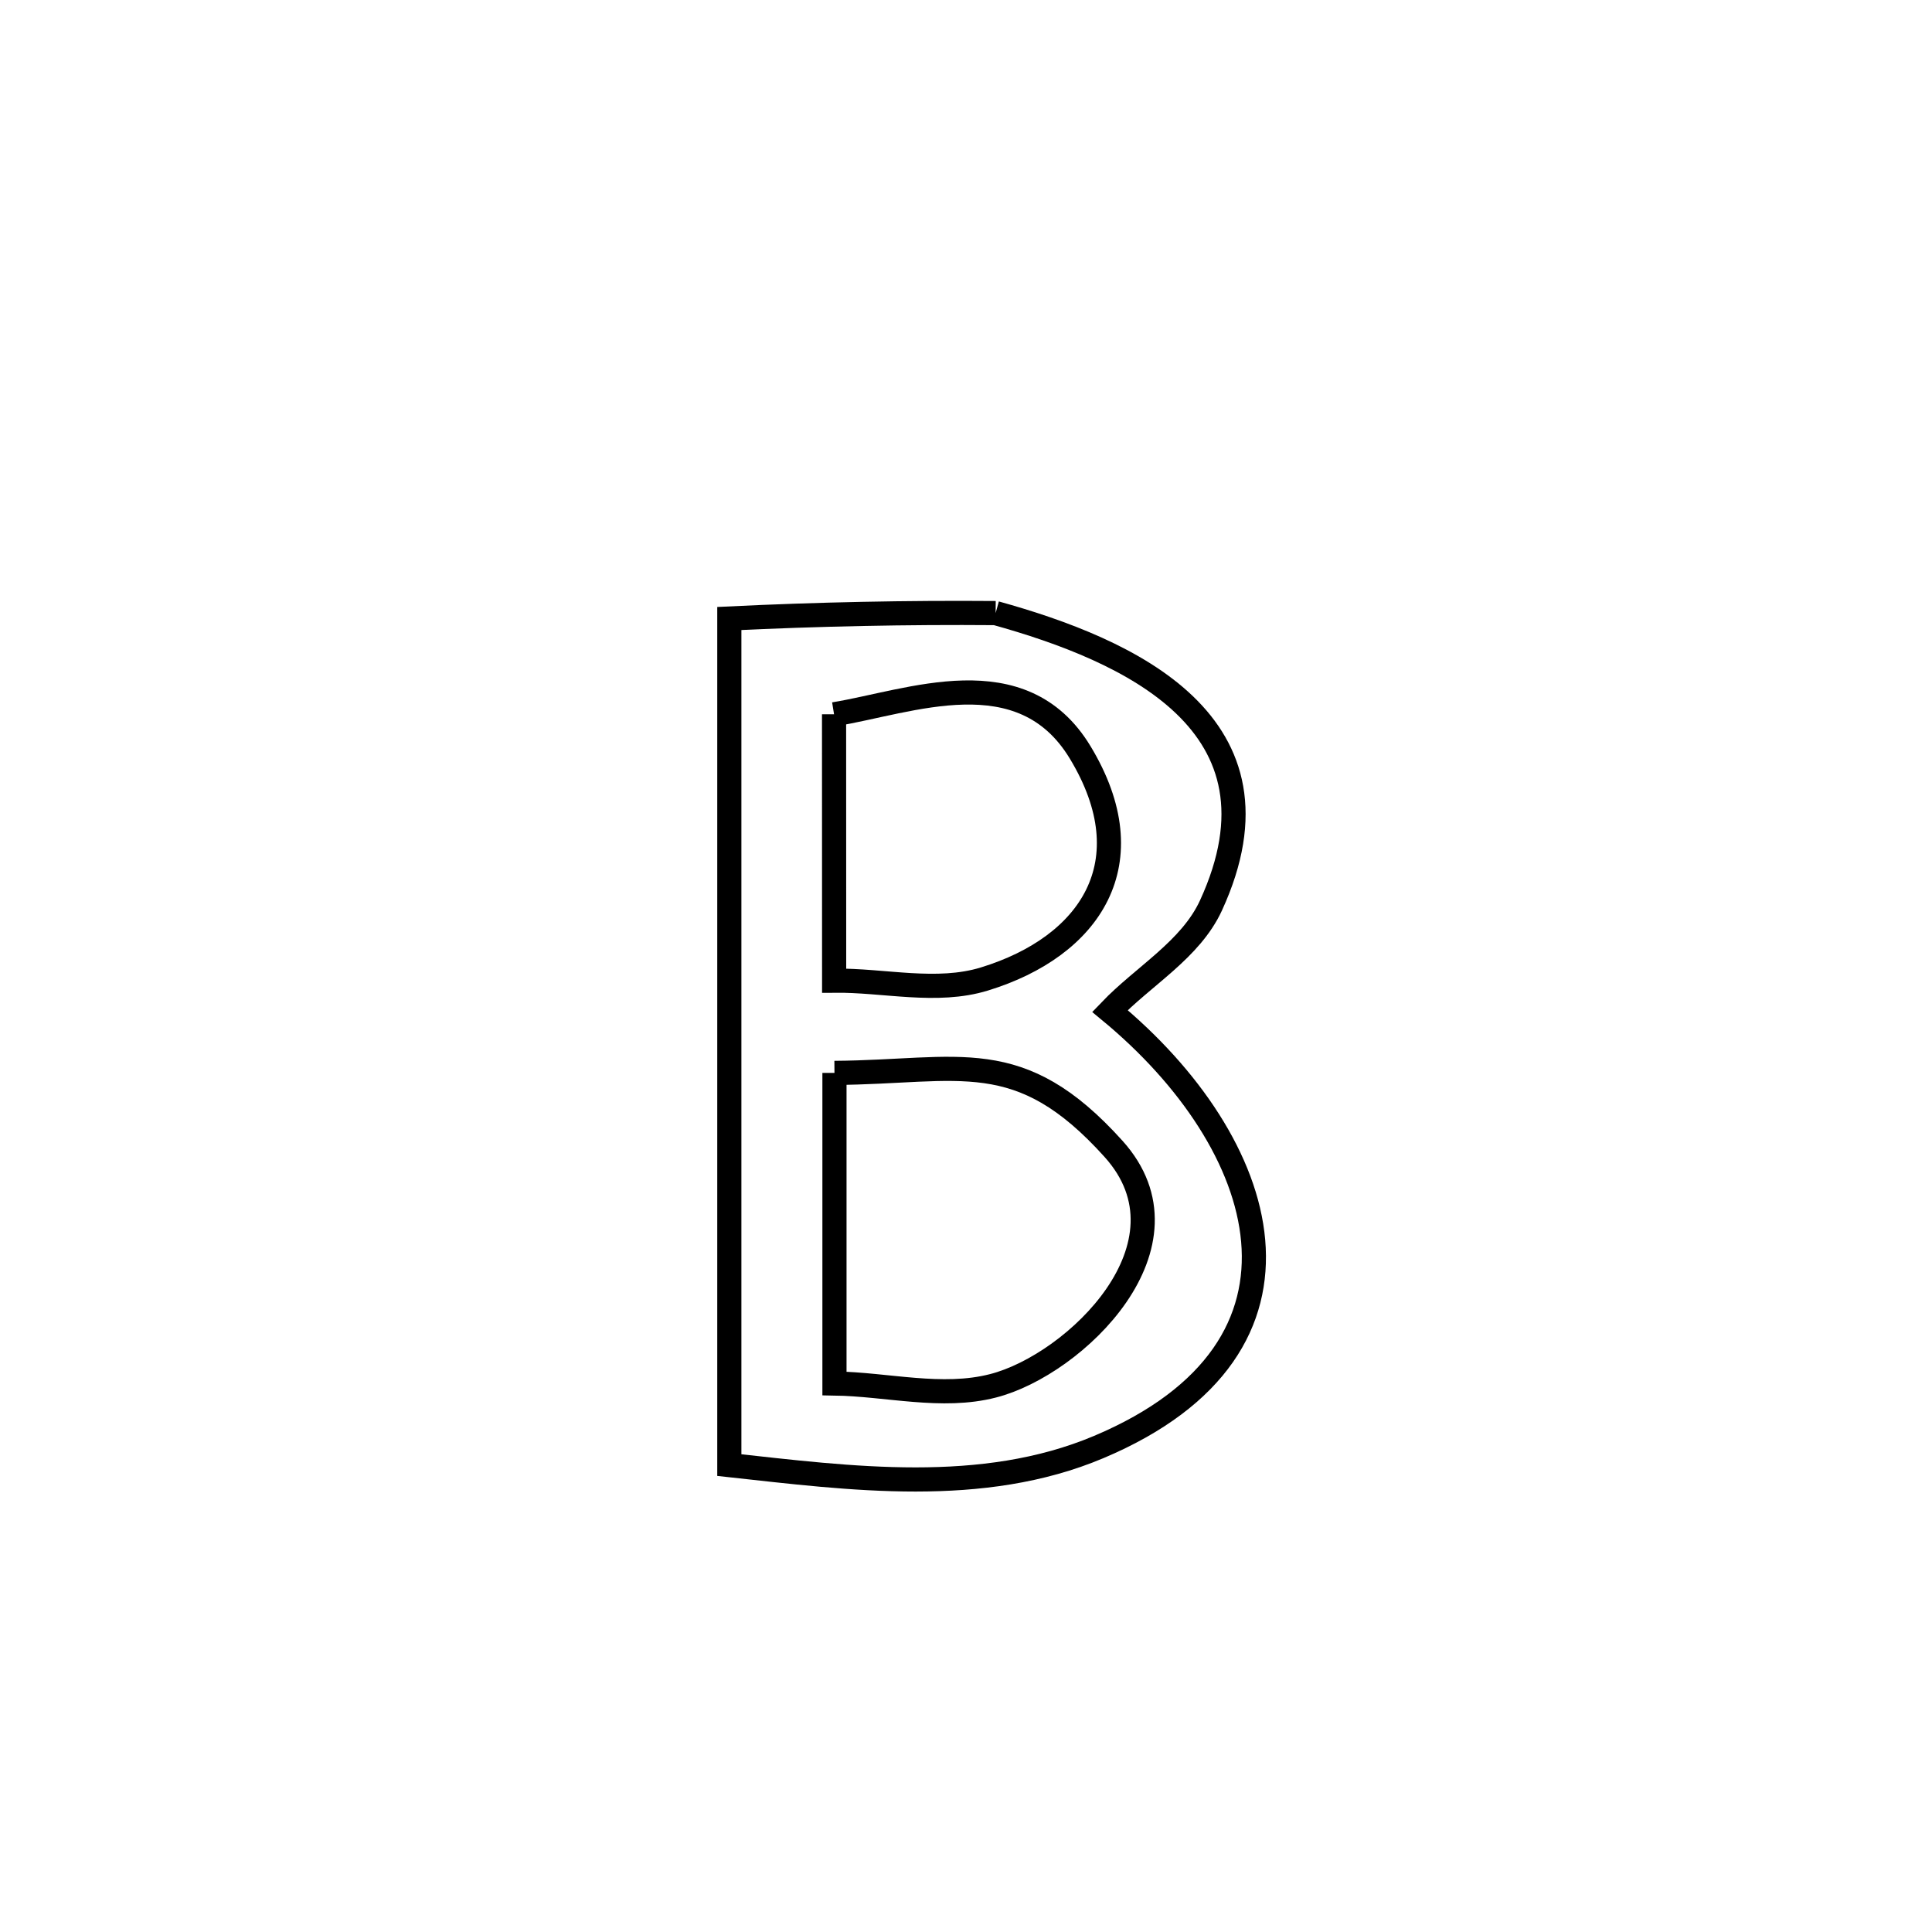<svg xmlns="http://www.w3.org/2000/svg" viewBox="0.0 0.0 24.0 24.0" height="200px" width="200px"><path fill="none" stroke="black" stroke-width=".3" stroke-opacity="1.0"  filling="0" d="M12.368 7.616 L12.368 7.616 C14.023 8.076 16.081 8.988 15.043 11.248 C14.79 11.798 14.206 12.122 13.788 12.559 L13.788 12.559 C15.769 14.195 16.598 16.731 13.65 17.975 C12.2 18.587 10.561 18.364 9.06 18.2 L9.06 18.2 C9.06 16.447 9.06 14.694 9.06 12.941 C9.06 11.188 9.06 9.436 9.06 7.683 L9.06 7.683 C10.162 7.63 11.265 7.607 12.368 7.616 L12.368 7.616"></path>
<path fill="none" stroke="black" stroke-width=".3" stroke-opacity="1.0"  filling="0" d="M10.361 8.873 L10.361 8.873 C11.303 8.72 12.693 8.148 13.418 9.346 C14.248 10.717 13.543 11.758 12.23 12.161 C11.635 12.344 10.984 12.175 10.362 12.182 L10.362 12.182 C10.362 11.079 10.361 9.976 10.361 8.873 L10.361 8.873"></path>
<path fill="none" stroke="black" stroke-width=".3" stroke-opacity="1.0"  filling="0" d="M10.366 13.328 L10.366 13.328 C11.93 13.317 12.66 12.969 13.833 14.272 C14.905 15.462 13.355 16.954 12.336 17.215 C11.7 17.379 11.023 17.196 10.366 17.186 L10.366 17.186 C10.366 17.182 10.366 13.342 10.366 13.328 L10.366 13.328"></path></svg>